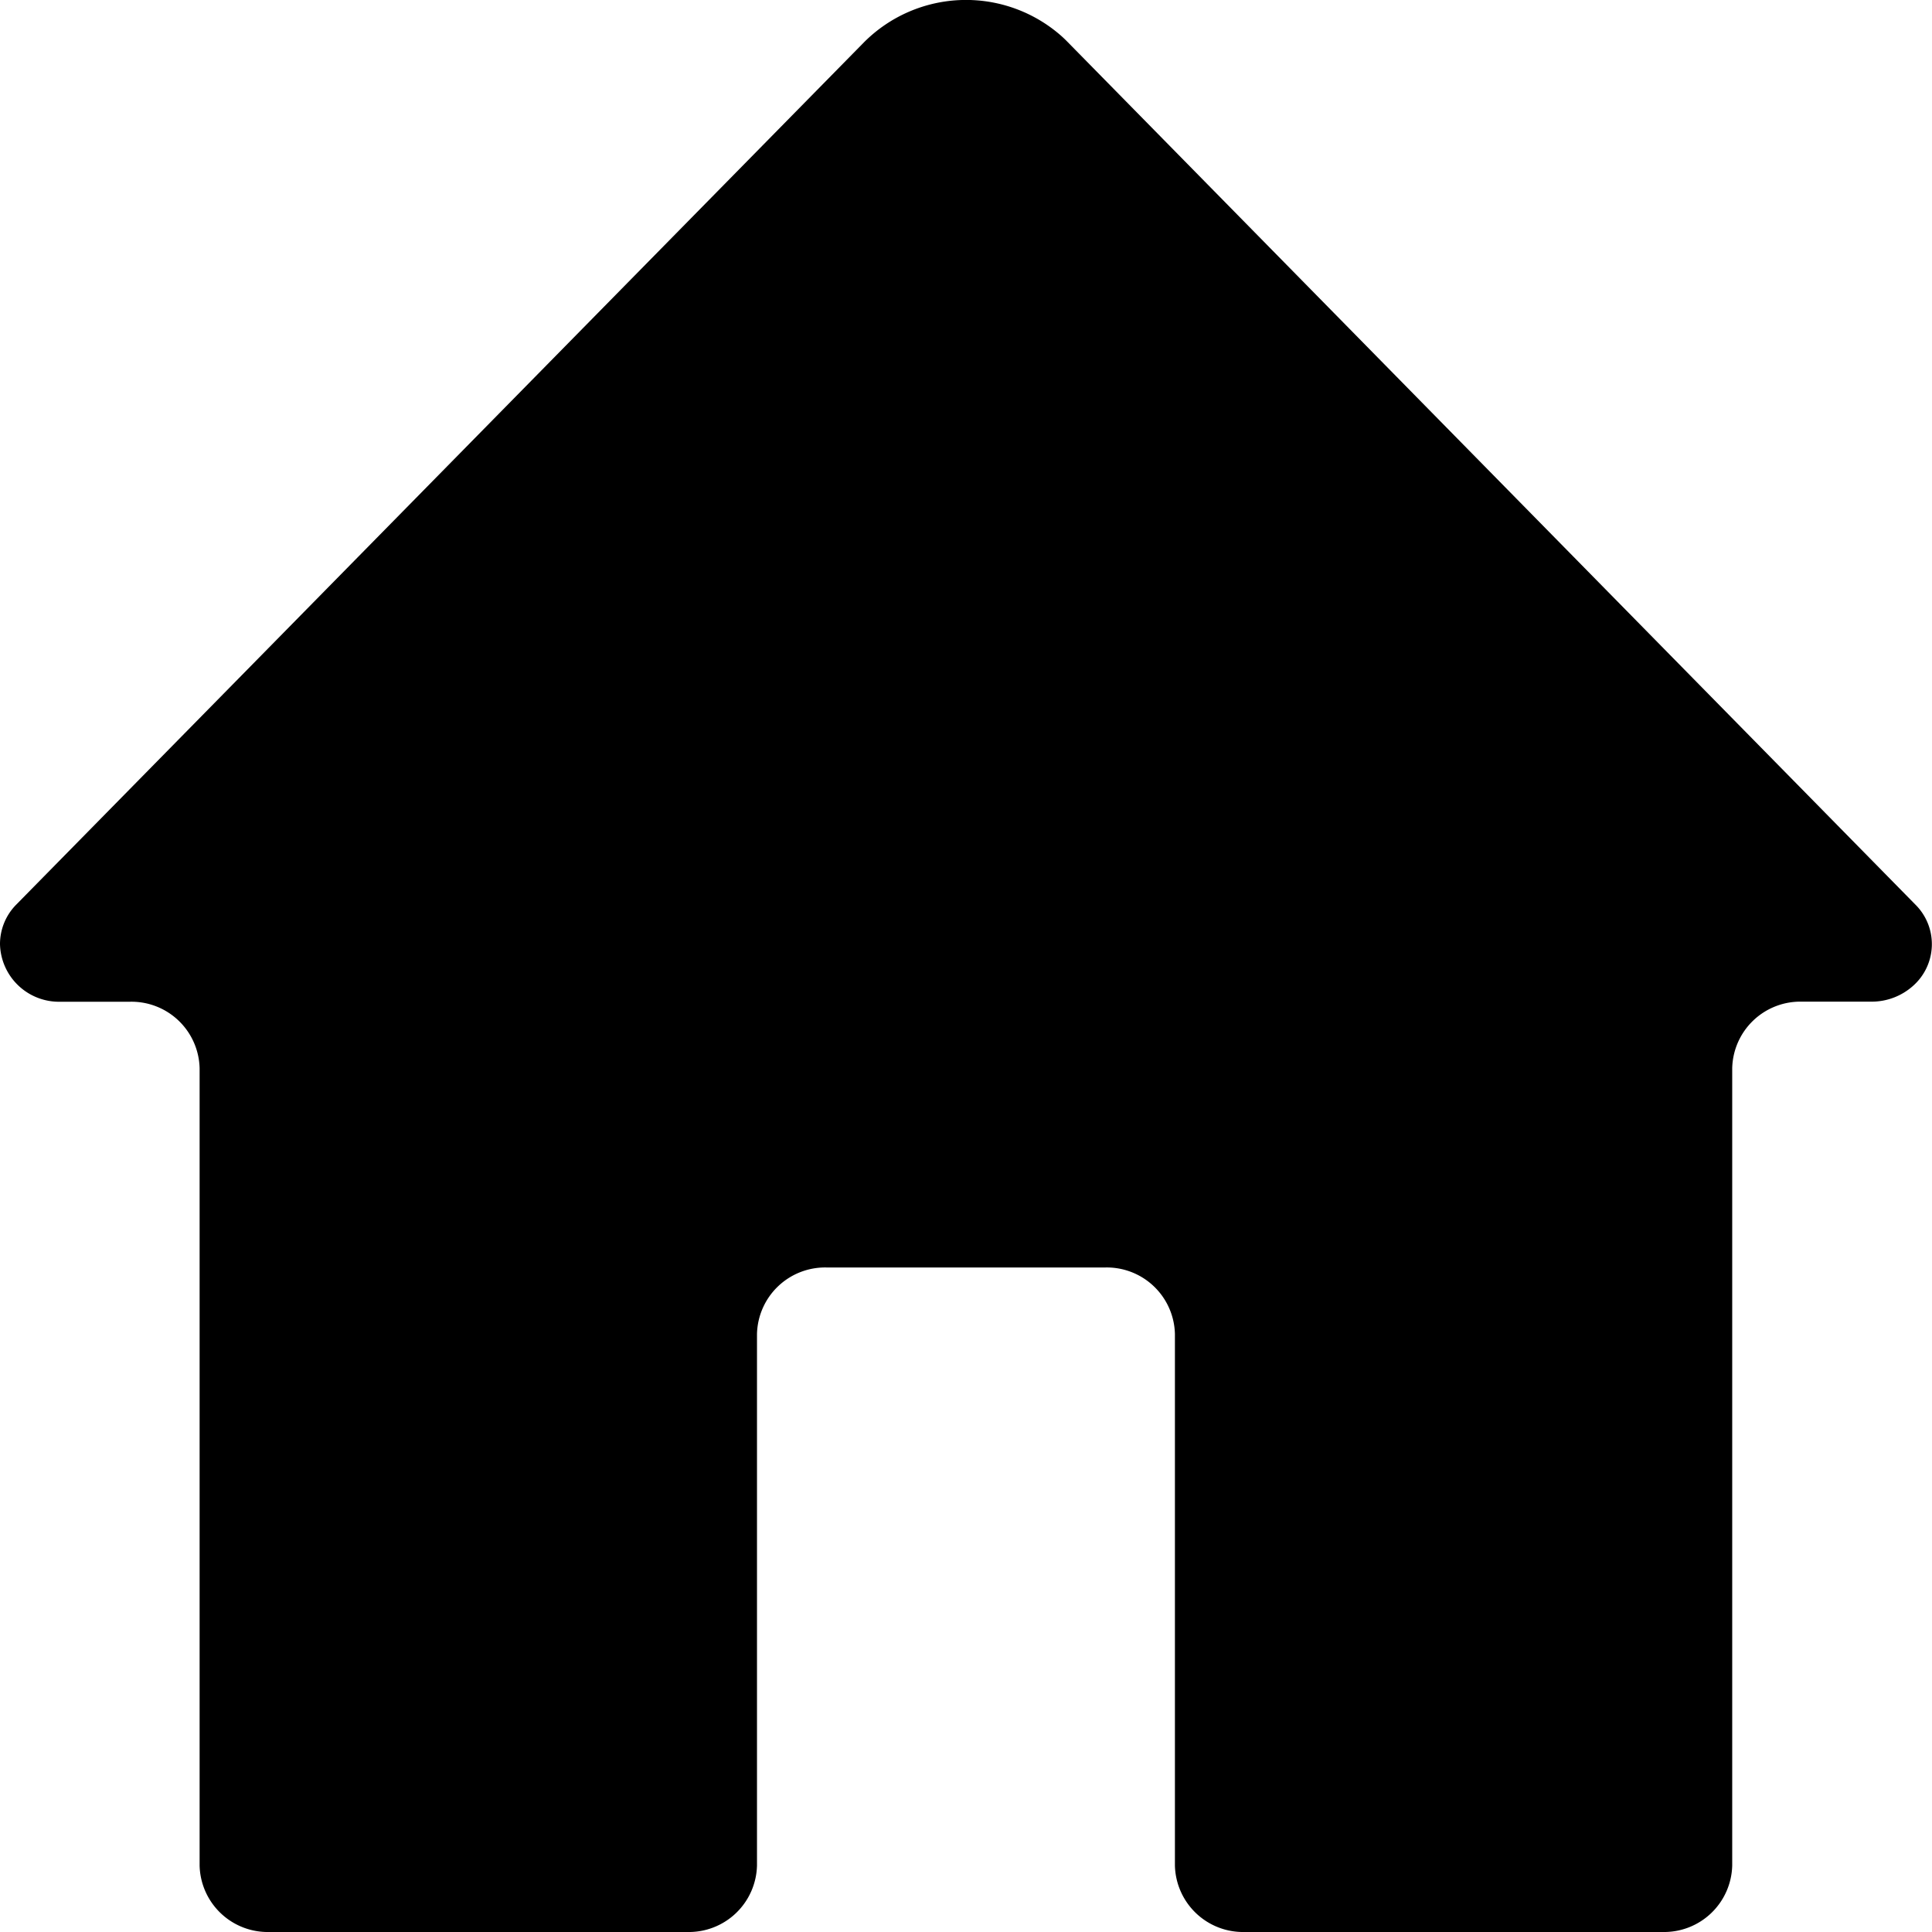 <svg xmlns="http://www.w3.org/2000/svg" width="22" height="22" viewBox="0 0 22 22"><path d="M10.827,25a.776.776,0,0,0,.793-.757V18.19a.776.776,0,0,1,.793-.757h3.173a.776.776,0,0,1,.793.757v6.053a.776.776,0,0,0,.793.757h4.76a.776.776,0,0,0,.793-.757v-9.08a.776.776,0,0,1,.793-.757h.793a.706.706,0,0,0,.47-.177.634.634,0,0,0,.031-.927L15.157,3.478q-.035-.036-.072-.069a1.641,1.641,0,0,0-2.243.069L3.186,13.3A.639.639,0,0,0,3,13.751a.672.672,0,0,0,.687.656h.793a.776.776,0,0,1,.793.757v9.08A.776.776,0,0,0,6.067,25Z" transform="translate(-3 -3)" fill-rule="evenodd"/></svg>
